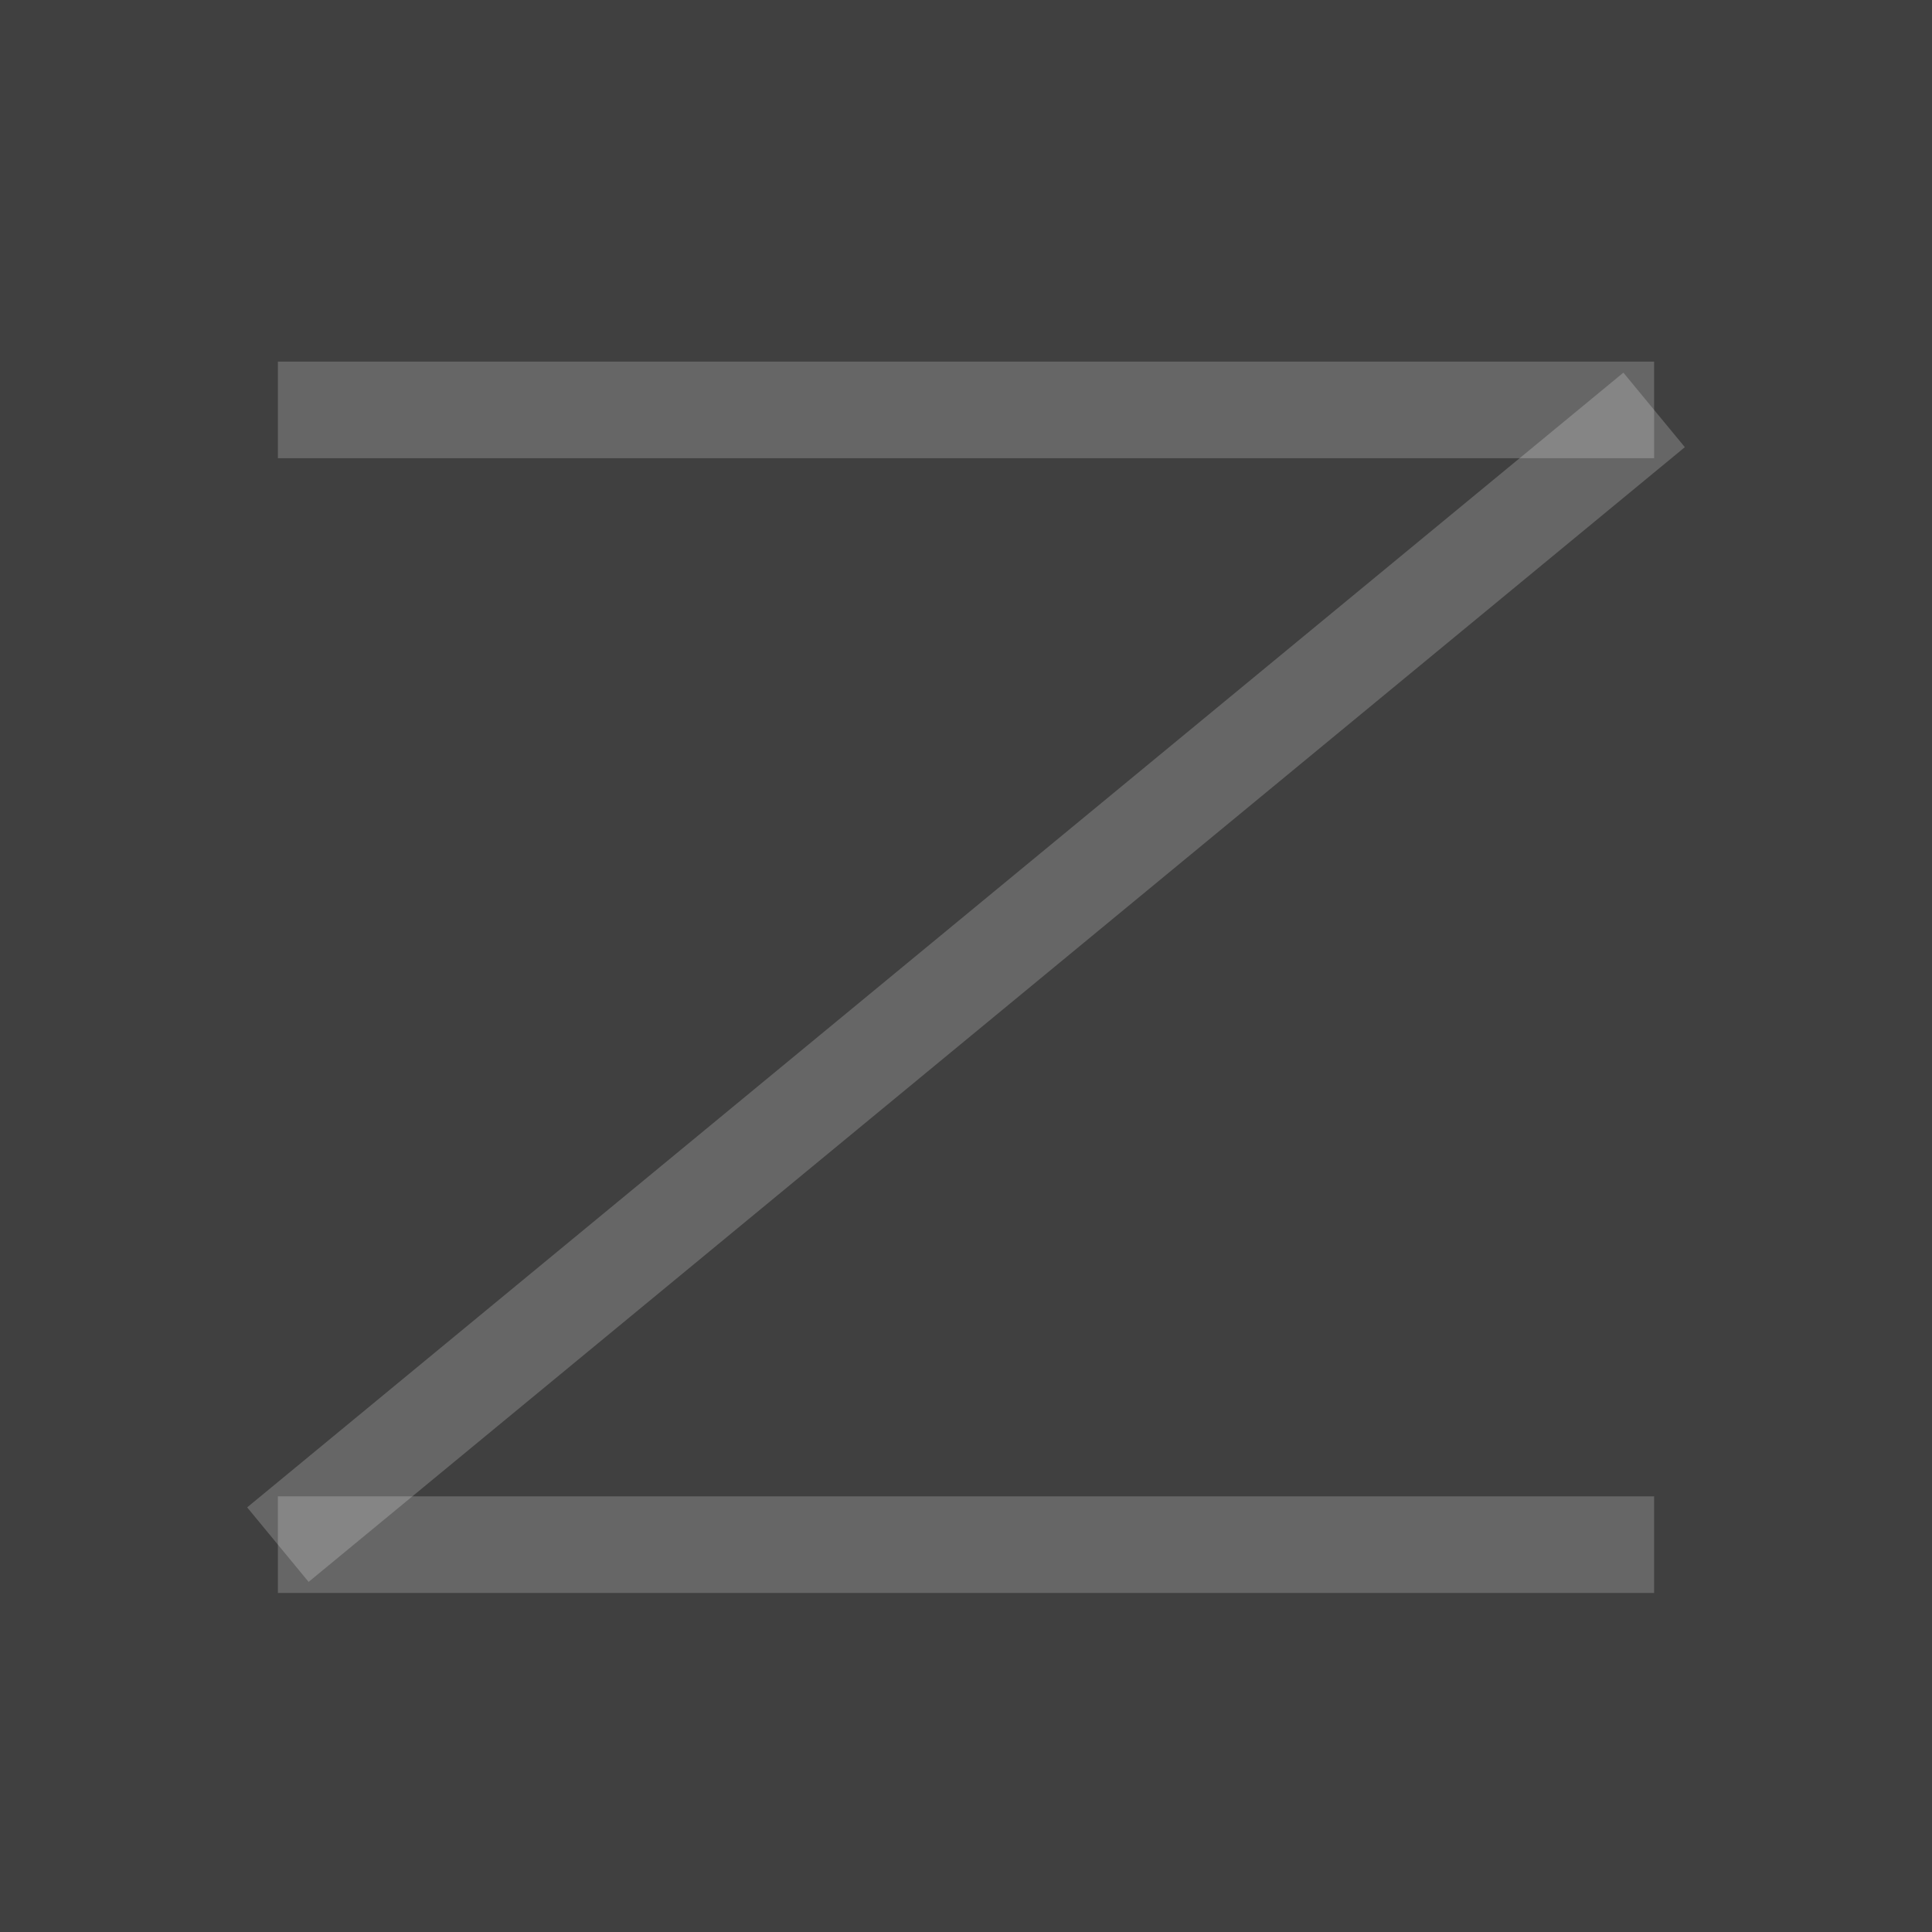 <?xml version="1.0" encoding="utf-8"?>
<!-- Generator: Adobe Illustrator 23.0.5, SVG Export Plug-In . SVG Version: 6.00 Build 0)  -->
<svg version="1.1" id="Слой_1" xmlns="http://www.w3.org/2000/svg" xmlns:xlink="http://www.w3.org/1999/xlink" x="0px" y="0px"
	 viewBox="0 0 60 60" style="enable-background:new 0 0 60 60;" xml:space="preserve">
<rect x="0" y="0" width="60" height="60" fill="#808080" stroke="none"/>
<style type="text/css">
	.st0{opacity:0.5;}
	.st1{opacity:0.2;fill:none;stroke:#FFFFFF;stroke-width:3;stroke-miterlimit:10;}
</style>
<rect x="0" class="st0" width="60" height="60"/>
<line class="st1" x1="8.63" y1="12.73" x2="51.37" y2="12.73"/>
<line class="st1" x1="51.37" y1="12.73" x2="8.63" y2="47.97"/>
<line class="st1" x1="8.63" y1="47.97" x2="51.37" y2="47.97"/>
</svg>
